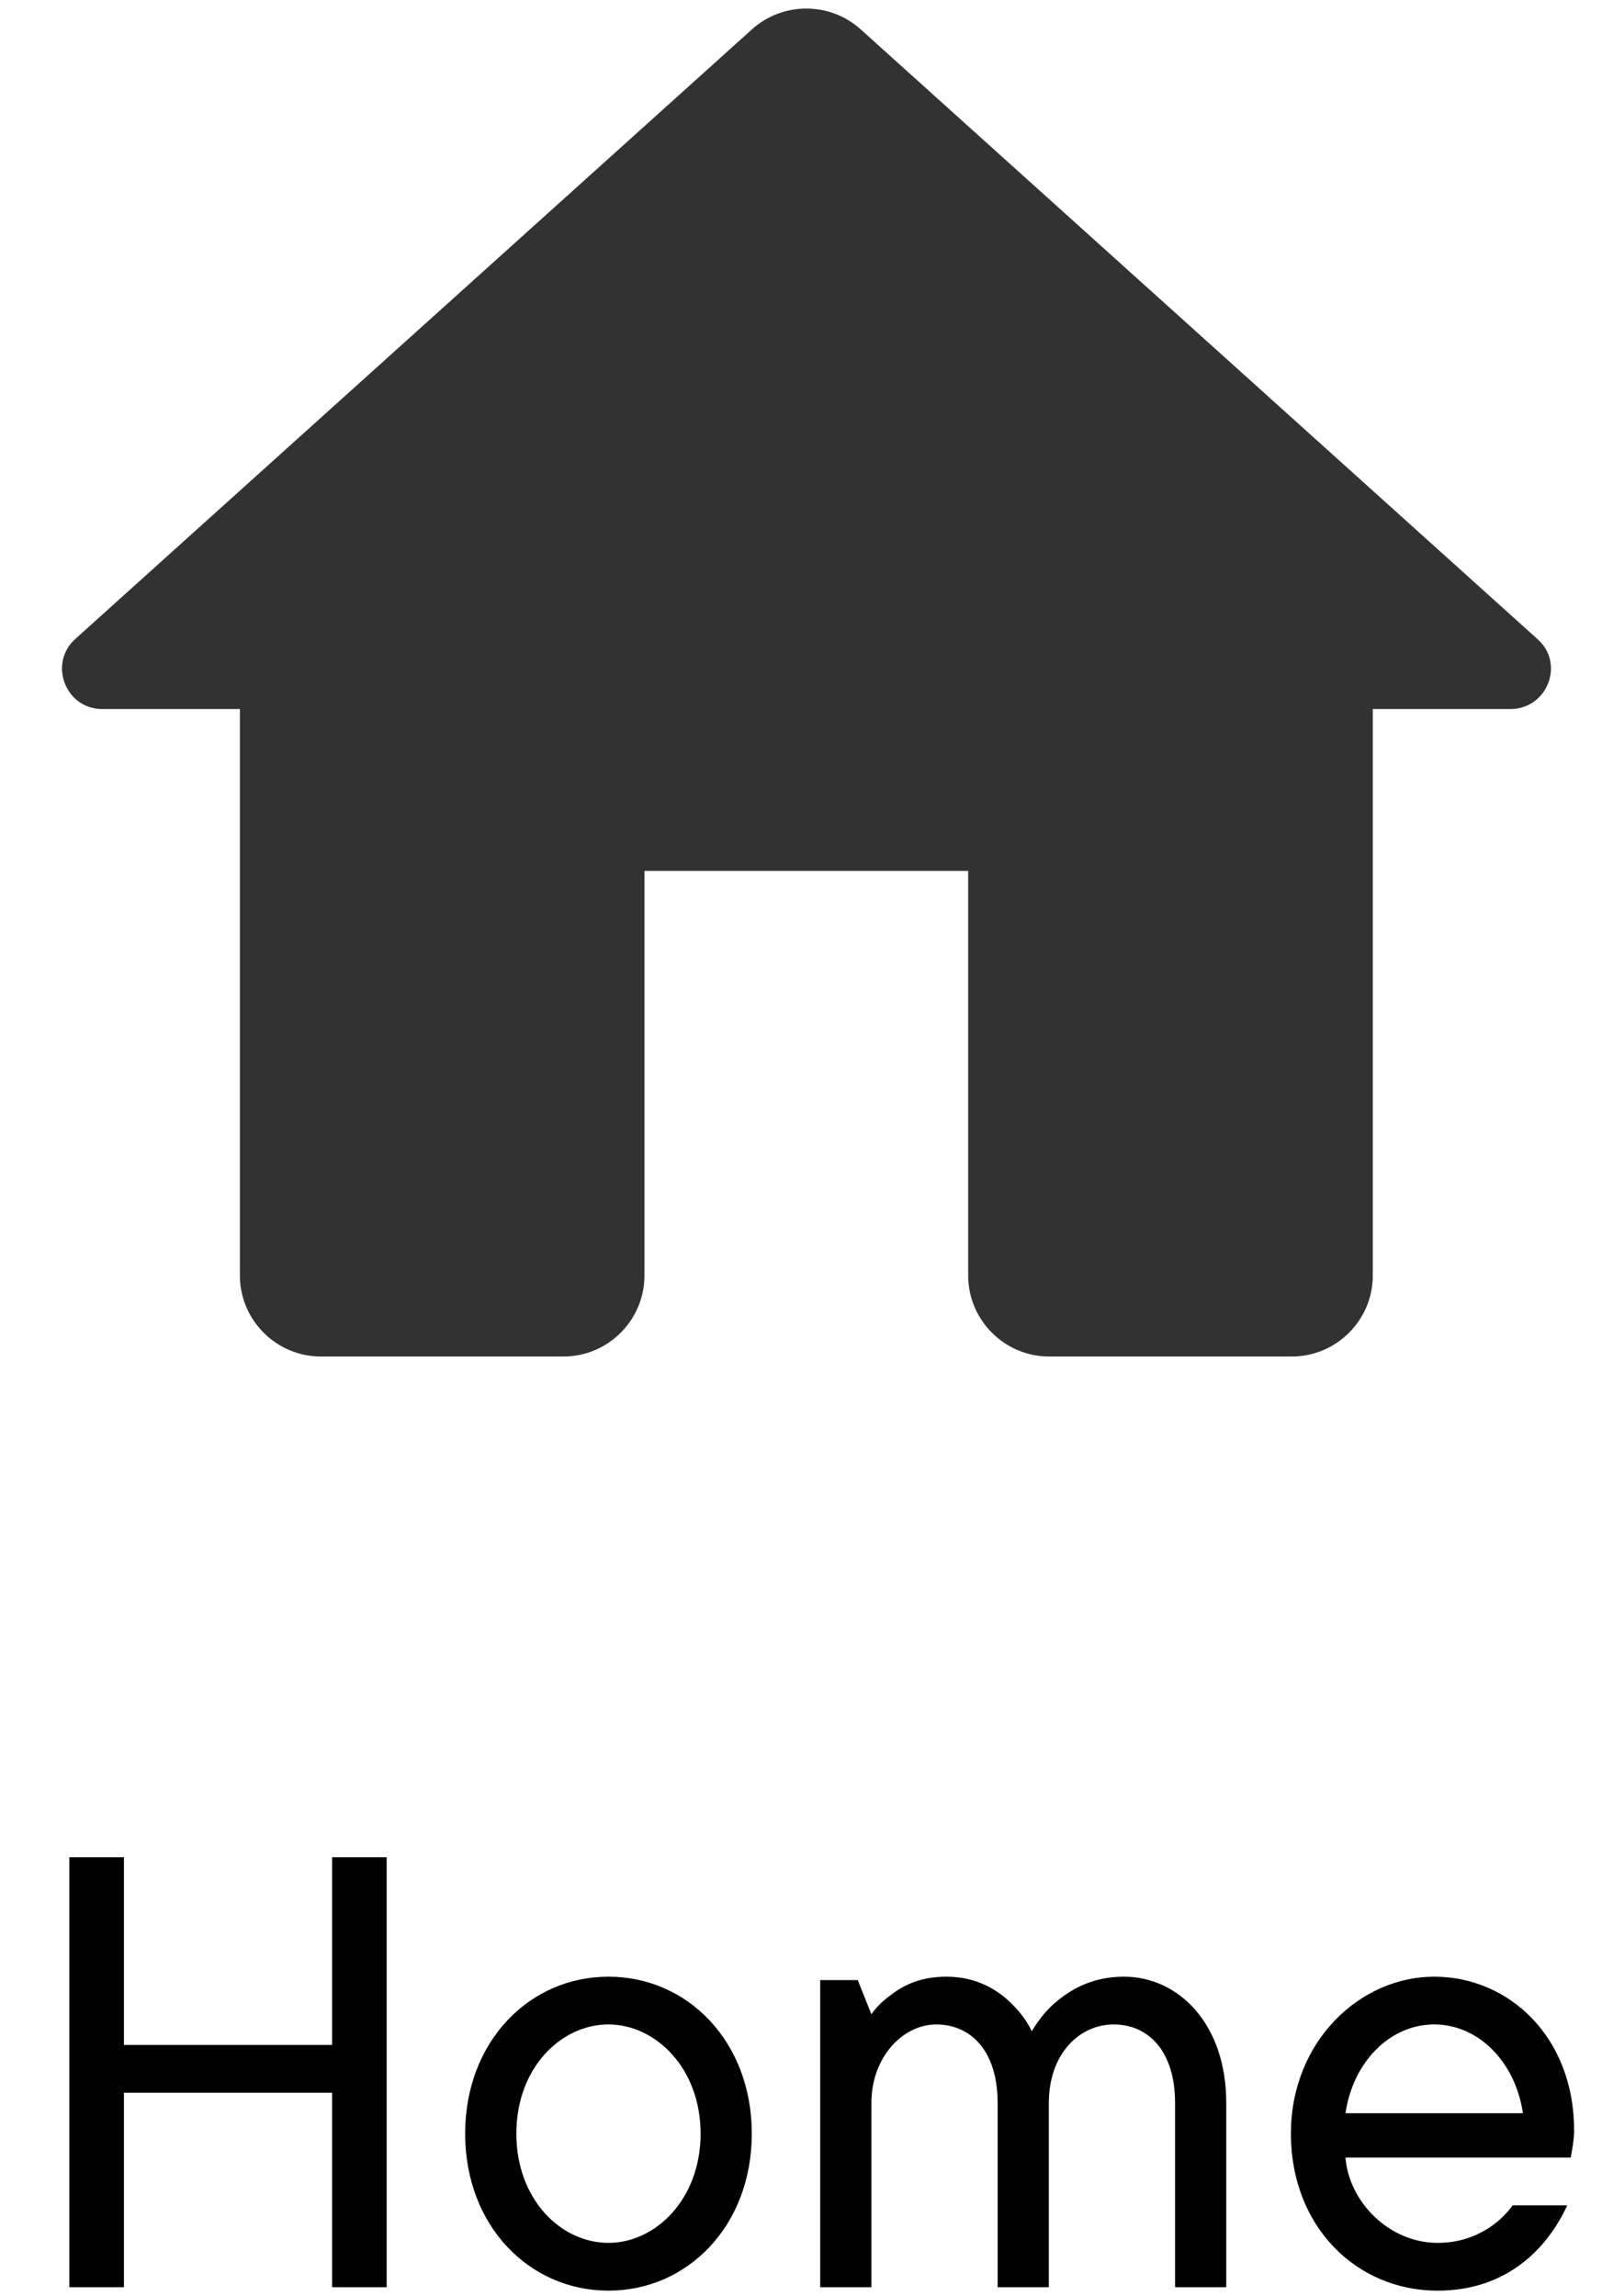 <svg width="26" height="37" viewBox="0 0 26 37" fill="none" xmlns="http://www.w3.org/2000/svg">
<path d="M10.388 20.558V14.036H15.606V20.558C15.606 21.275 16.193 21.862 16.91 21.862H20.823C21.541 21.862 22.128 21.275 22.128 20.558V11.427H24.345C24.945 11.427 25.232 10.684 24.775 10.293L13.871 0.471C13.375 0.027 12.619 0.027 12.123 0.471L1.219 10.293C0.775 10.684 1.049 11.427 1.649 11.427H3.867V20.558C3.867 21.275 4.454 21.862 5.171 21.862H9.084C9.801 21.862 10.388 21.275 10.388 20.558Z" fill="#323232"/>
<path d="M1.118 36.862V29.932H1.998V32.957H5.353V29.932H6.233V36.862H5.353V33.727H1.998V36.862H1.118ZM9.808 36.147C10.567 36.147 11.293 35.443 11.293 34.387C11.293 33.331 10.567 32.627 9.808 32.627C9.038 32.627 8.323 33.331 8.323 34.387C8.323 35.443 9.038 36.147 9.808 36.147ZM9.808 36.917C8.532 36.917 7.498 35.872 7.498 34.387C7.498 32.902 8.532 31.857 9.808 31.857C11.084 31.857 12.118 32.902 12.118 34.387C12.118 35.872 11.084 36.917 9.808 36.917ZM13.221 36.862V31.912H13.826L14.046 32.462C14.123 32.352 14.222 32.253 14.343 32.165C14.552 32 14.827 31.857 15.256 31.857C15.751 31.857 16.092 32.077 16.312 32.297C16.444 32.429 16.554 32.572 16.631 32.737C16.73 32.572 16.84 32.429 16.983 32.297C17.236 32.077 17.588 31.857 18.116 31.857C18.996 31.857 19.766 32.616 19.766 33.892V36.862H18.941V33.892C18.941 33.056 18.512 32.627 17.951 32.627C17.39 32.627 16.906 33.111 16.906 33.892V36.862H16.081V33.892C16.081 33.056 15.652 32.627 15.091 32.627C14.552 32.627 14.046 33.155 14.046 33.892V36.862H13.221ZM24.383 35.542H25.263C24.933 36.257 24.273 36.917 23.173 36.917C21.853 36.917 20.808 35.872 20.808 34.387C20.808 32.902 21.919 31.857 23.118 31.857C24.328 31.857 25.373 32.836 25.373 34.332C25.373 34.475 25.351 34.574 25.34 34.651L25.318 34.772H21.688C21.743 35.487 22.392 36.147 23.173 36.147C23.822 36.147 24.218 35.773 24.383 35.542ZM21.688 34.057H24.548C24.427 33.232 23.833 32.627 23.118 32.627C22.403 32.627 21.809 33.232 21.688 34.057Z" fill="black"/>
</svg>
